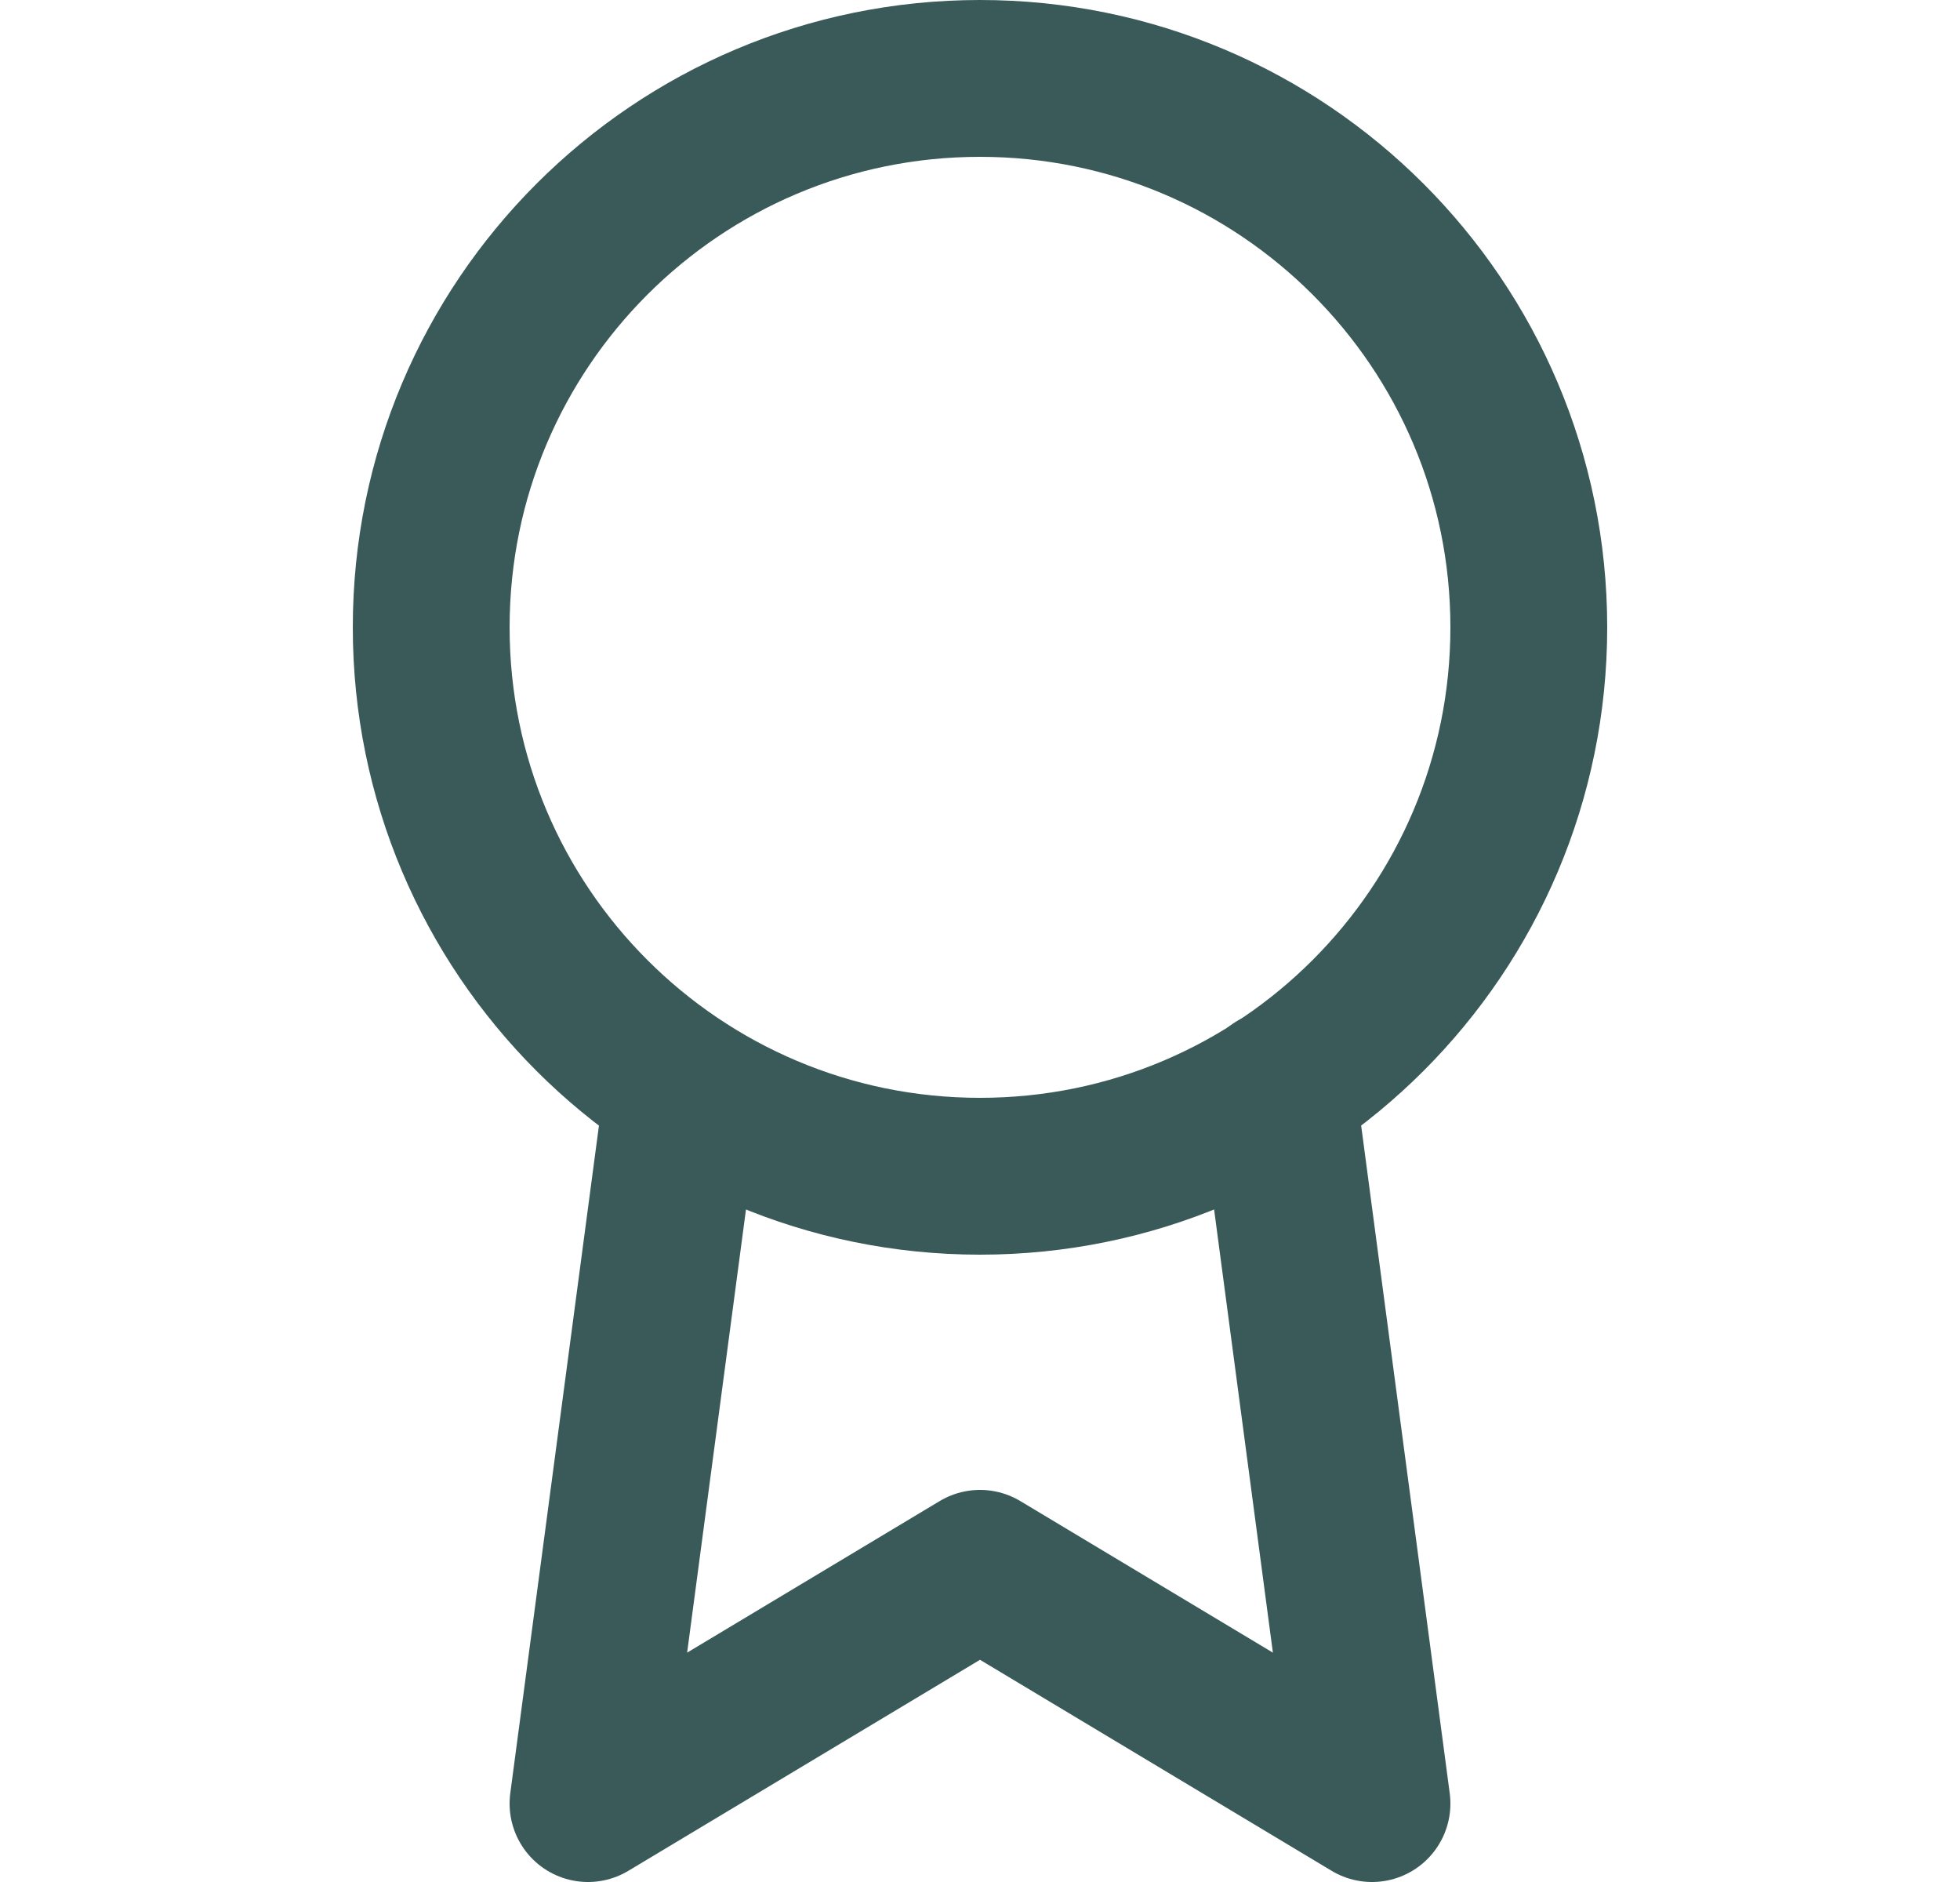 <svg width="25" height="24" viewBox="0 0 25 24" fill="none" xmlns="http://www.w3.org/2000/svg">
<path d="M12.5 15C16.366 15 19.5 11.866 19.5 8C19.5 4.134 16.366 1 12.5 1C8.634 1 5.5 4.134 5.5 8C5.5 11.866 8.634 15 12.5 15Z" stroke="#3A5959" stroke-width="2" stroke-linecap="round" stroke-linejoin="round"/>
<path d="M8.71 13.89L7.5 23L12.5 20L17.5 23L16.29 13.88" stroke="#3A5959" stroke-width="2" stroke-linecap="round" stroke-linejoin="round"/>
</svg>
